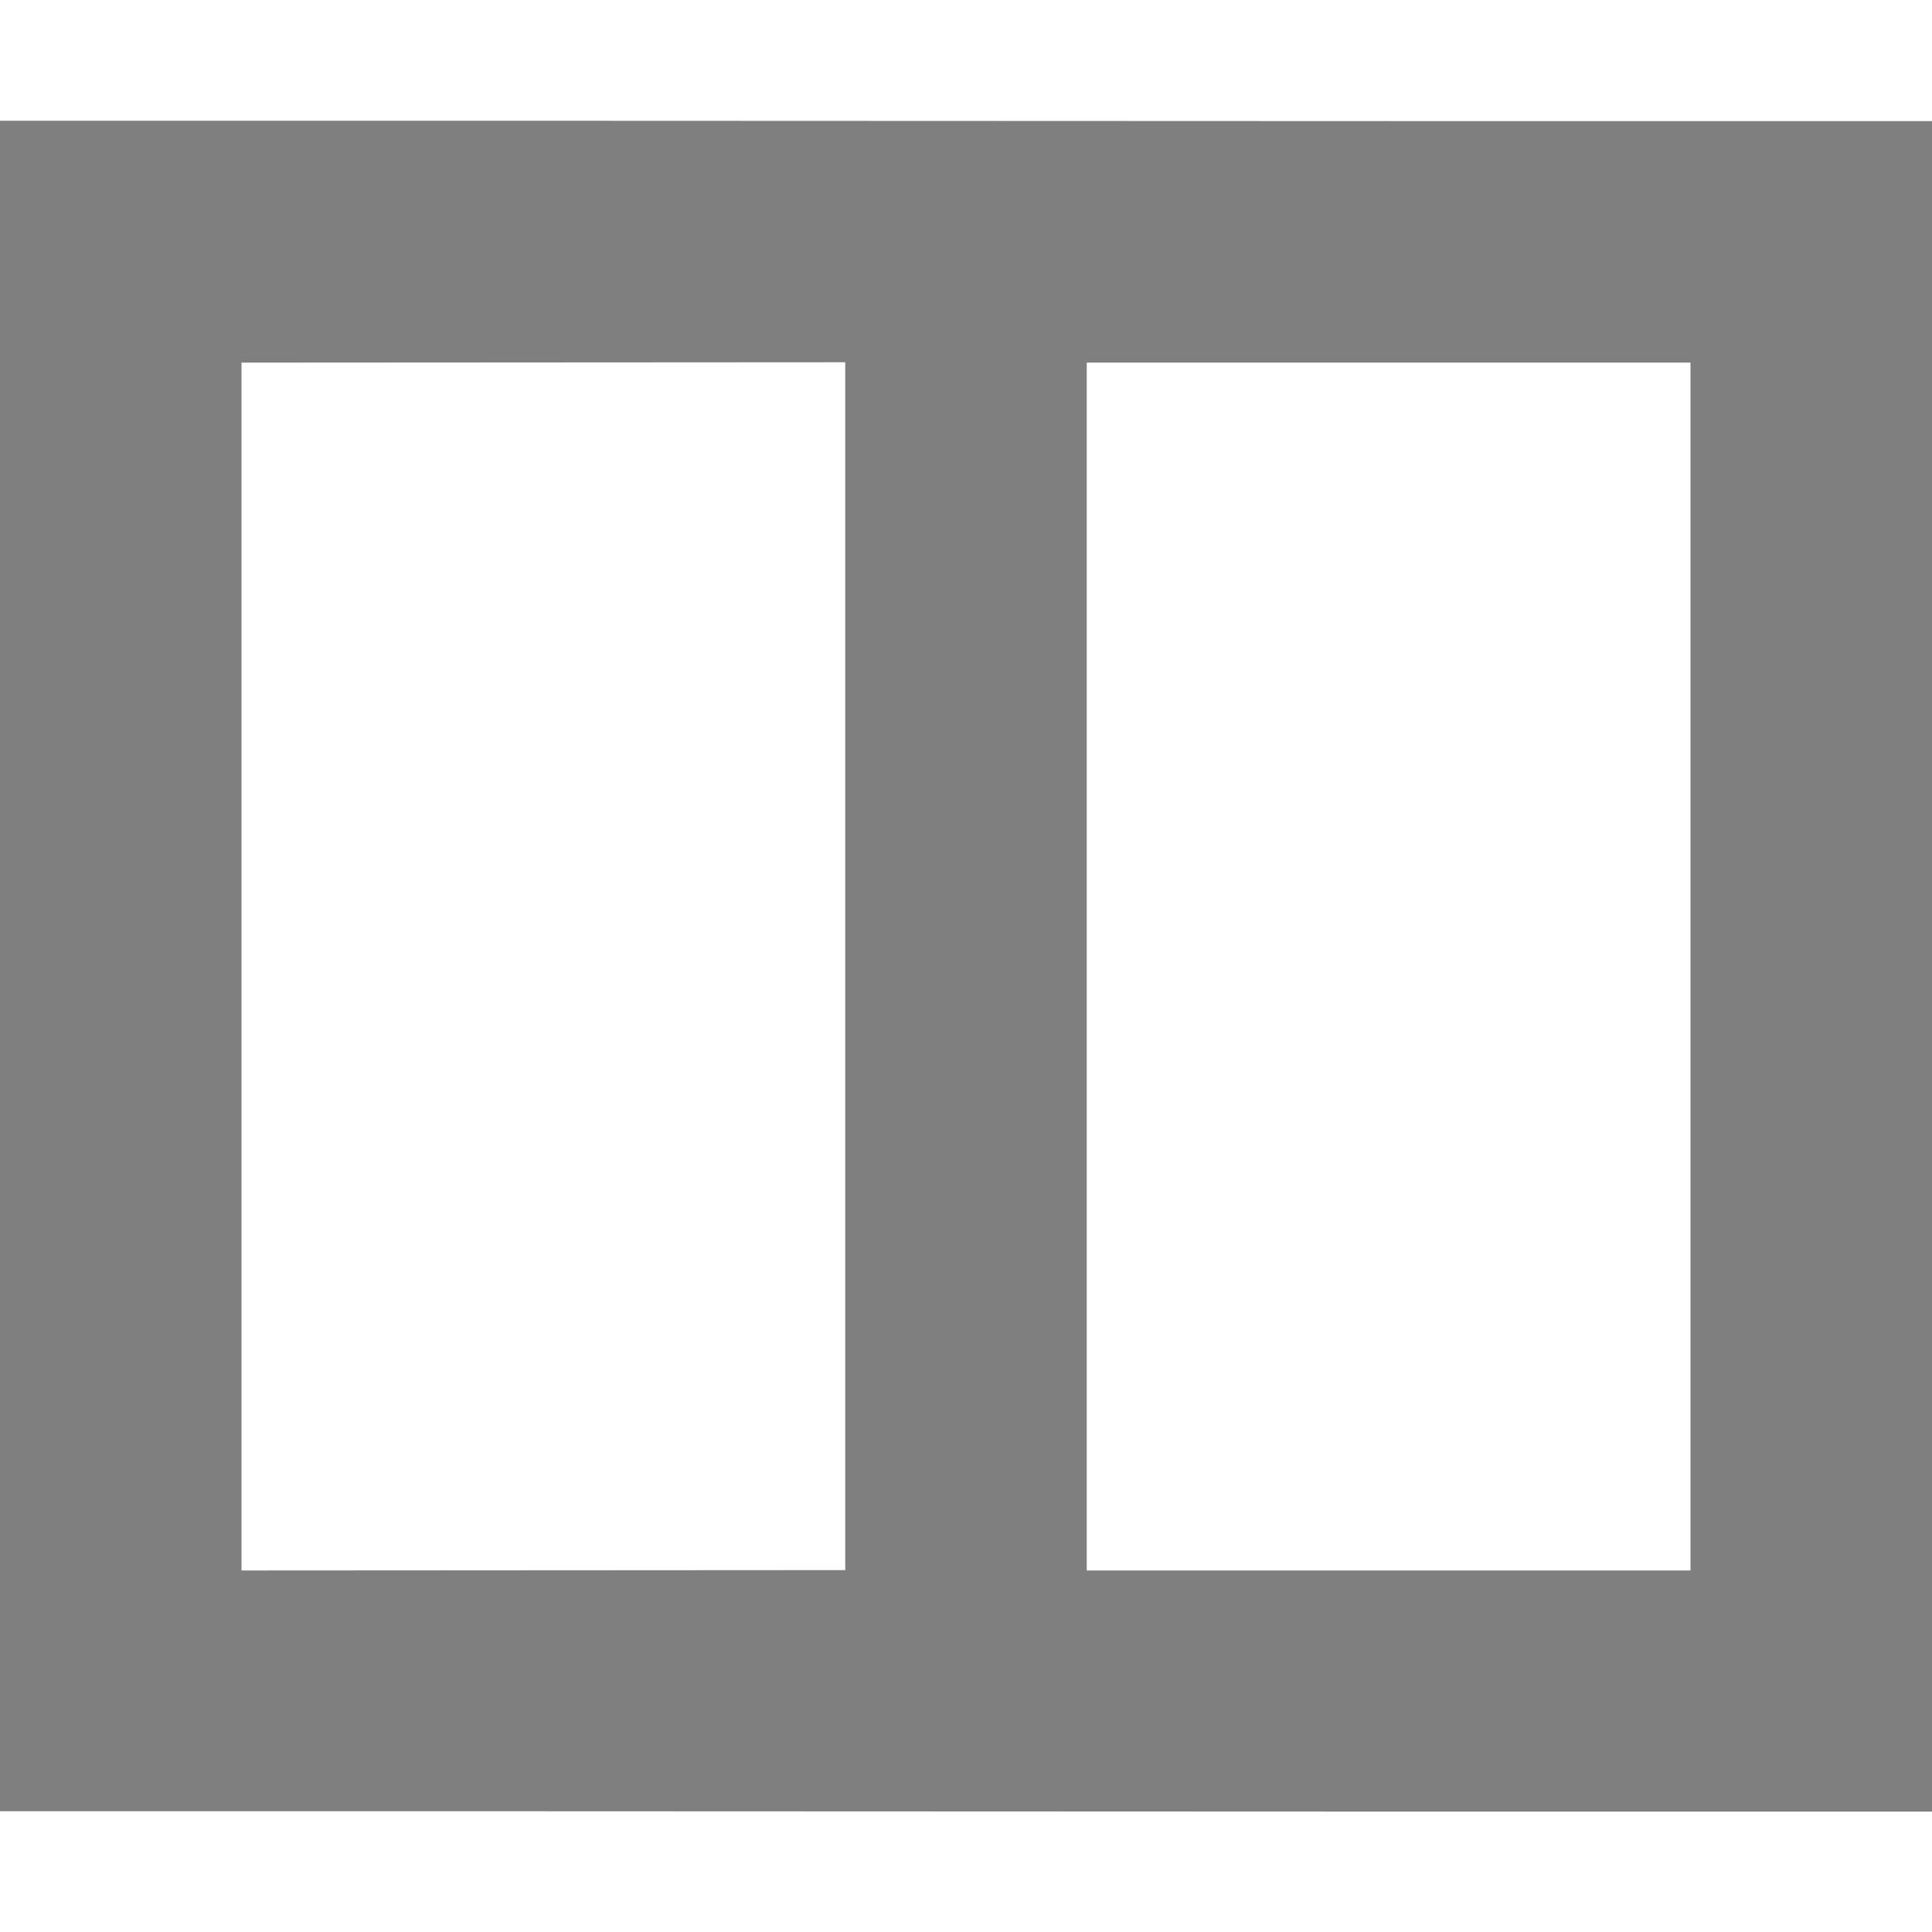 <?xml version="1.0" encoding="UTF-8" standalone="no"?>
<!--Created with Inkscape (http://www.inkscape.org/)-->
<svg id="svg7384" xmlns:rdf="http://www.w3.org/1999/02/22-rdf-syntax-ns#" style="enable-background:new" xmlns="http://www.w3.org/2000/svg" height="16" width="16" version="1.1" xmlns:cc="http://creativecommons.org/ns#" xmlns:dc="http://purl.org/dc/elements/1.1/">
 <g id="layer12" transform="translate(-505 -20.997)">
  <path id="rect5700" opacity=".5" d="m505 21.997v14c5.333-0.002 10.667 0.005 16 0.003v-14c-5.333 0.002-10.667-0.005-16-0.003zm2 2.003c1.667-0.001 3.333-0.002 5-0.003-0 3.334-0 6.669-0 10.003-1.667 0.001-3.333 0.002-5 0.003 0-3.334 0-6.669 0-10.003zm7 0h5c-0 3.334-0 6.669-0 10.003h-5c0-3.334 0-6.669 0-10.003z"/>
 </g>
</svg>
